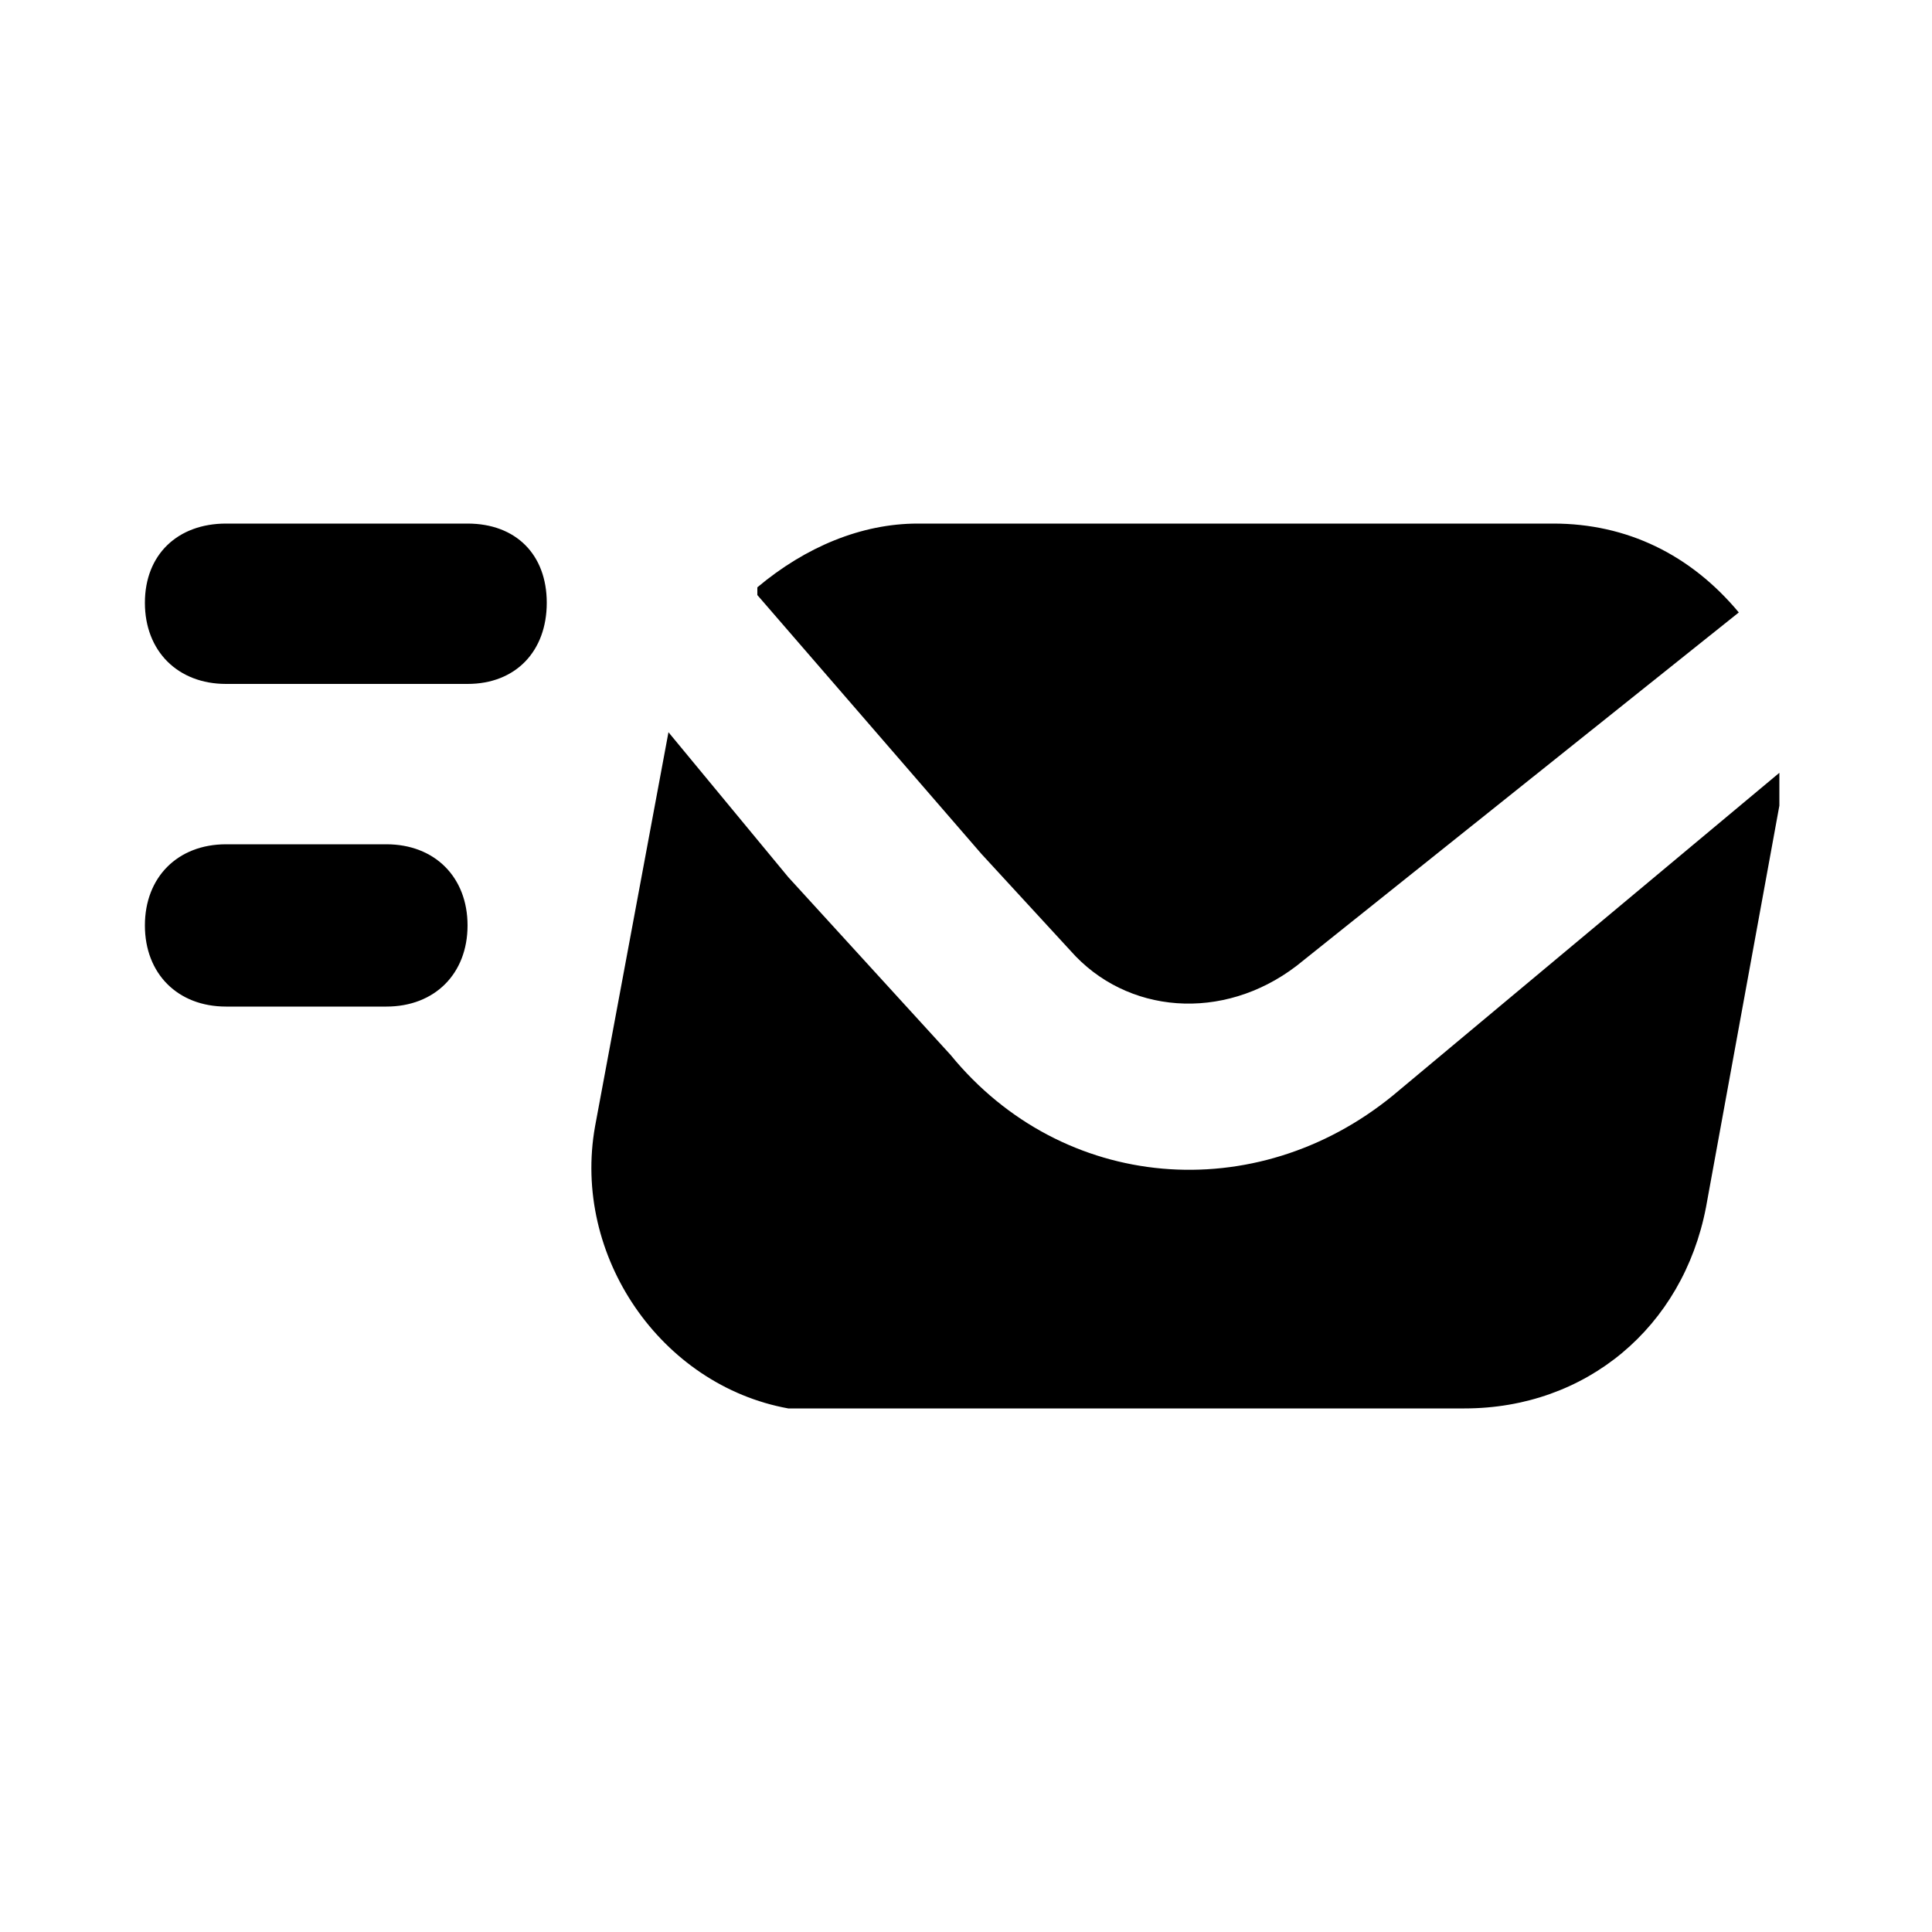 <svg xmlns="http://www.w3.org/2000/svg" width="24" height="24" viewBox="0 0 24 24">
    <path d="M17.304 13.608c-1.704 1.392-4.104 1.2-5.496-0.504l-2.016-2.208-1.488-1.8-0.912 4.896c-0.288 1.608 0.816 3.216 2.4 3.504 0.216 0 0.312 0 0.504 0h7.896c1.512 0 2.712-1.008 3-2.496l0.912-4.992c0-0.12 0-0.216 0-0.408l-4.8 4.008zM9.408 7.392l2.784 3.216 1.104 1.2c0.696 0.792 1.896 0.888 2.808 0.192l5.496-4.392c0 0 0 0 0 0-0.6-0.72-1.392-1.104-2.304-1.104h-7.896c-0.696 0-1.392 0.288-1.992 0.792v0.096zM4.8 10.488h-1.992c-0.6 0-1.008 0.408-1.008 1.008v0c0 0.6 0.408 1.008 1.008 1.008h1.992c0.6 0 1.008-0.408 1.008-1.008s-0.408-1.008-1.008-1.008zM5.808 6.504h-3c-0.6 0-1.008 0.384-1.008 0.984s0.408 1.008 1.008 1.008h3c0.6 0 0.984-0.408 0.984-1.008s-0.384-0.984-0.984-0.984z"></path>
</svg>

